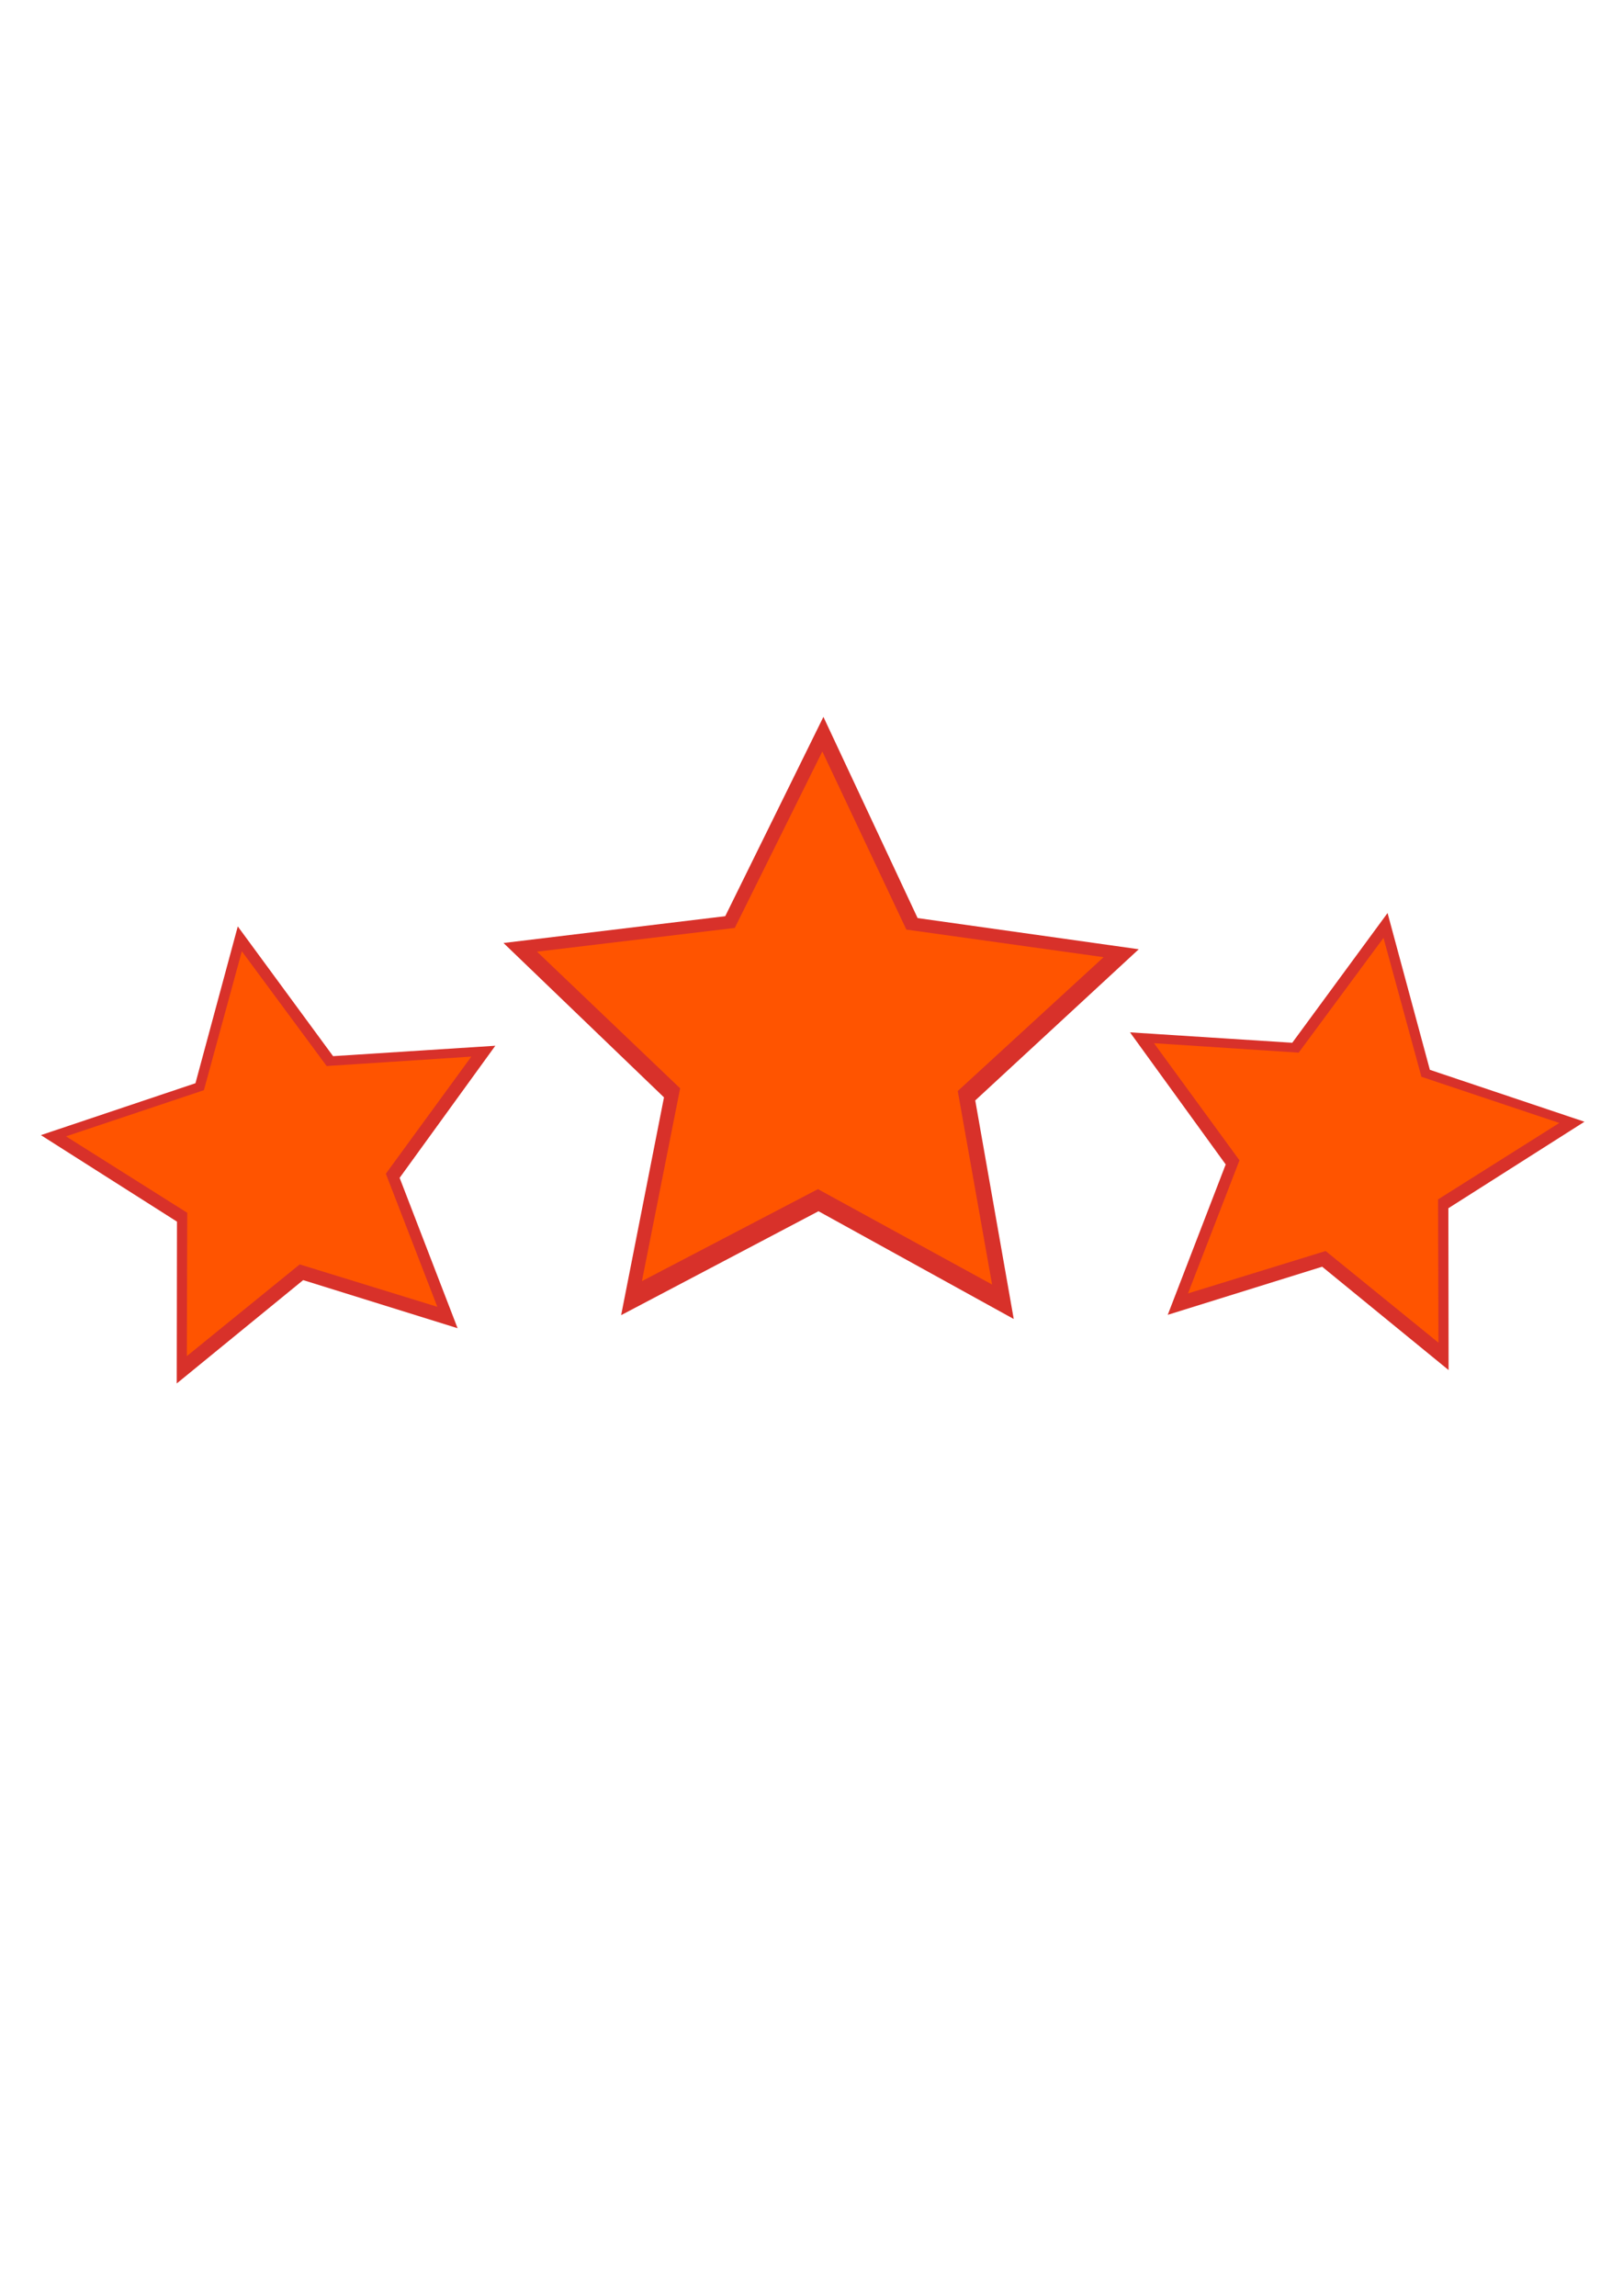 <?xml version="1.0" encoding="UTF-8" standalone="no"?>
<!-- Created with Inkscape (http://www.inkscape.org/) -->

<svg
   width="210mm"
   height="297mm"
   viewBox="0 0 210 297"
   version="1.1"
   id="svg43937"
   inkscape:version="1.1.2 (b8e25be833, 2022-02-05)"
   sodipodi:docname="estrela.svg"
   xmlns:inkscape="http://www.inkscape.org/namespaces/inkscape"
   xmlns:sodipodi="http://sodipodi.sourceforge.net/DTD/sodipodi-0.dtd"
   xmlns="http://www.w3.org/2000/svg"
   xmlns:svg="http://www.w3.org/2000/svg">
  <sodipodi:namedview
     id="namedview43939"
     pagecolor="#ffffff"
     bordercolor="#666666"
     borderopacity="1.0"
     inkscape:pageshadow="2"
     inkscape:pageopacity="0.0"
     inkscape:pagecheckerboard="0"
     inkscape:document-units="mm"
     showgrid="false"
     inkscape:object-nodes="false"
     inkscape:zoom="0.74029882"
     inkscape:cx="120.22172"
     inkscape:cy="561.93525"
     inkscape:window-width="1920"
     inkscape:window-height="1017"
     inkscape:window-x="-8"
     inkscape:window-y="-8"
     inkscape:window-maximized="1"
     inkscape:current-layer="layer1" />
  <defs
     id="defs43934" />
  <g
     inkscape:label="Camada 1"
     inkscape:groupmode="layer"
     id="layer1">
    <g
       id="g52905"
       transform="matrix(1.129,0,0,1.142,-7.136,-18.878)">
      <g
         id="g52638">
        <path
           sodipodi:type="star"
           style="fill:#d8312a;fill-opacity:1;stroke-width:3.402;stroke-linecap:round"
           id="path43975"
           inkscape:flatsided="false"
           sodipodi:sides="5"
           sodipodi:cx="-460.62479"
           sodipodi:cy="320.14099"
           sodipodi:r1="172.41702"
           sodipodi:r2="84.484344"
           sodipodi:arg1="0.95236833"
           sodipodi:arg2="1.5806869"
           inkscape:rounded="-1.04083e-17"
           inkscape:randomized="0"
           d="m -360.665,460.625 -100.795,-56.004 -101.883,53.999 22.115,-113.168 -82.84,-80.21 114.463,-13.938 50.685,-103.572 48.627,104.554 114.165,16.199 -84.41,78.556 z"
           transform="matrix(0.222,0,0,0.218,202.569,65.532)"
           inkscape:transform-center-x="-0.11703106"
           inkscape:transform-center-y="-3.4758307" />
        <path
           sodipodi:type="star"
           style="fill:#ff5400;fill-opacity:1;stroke-width:3.402;stroke-linecap:round"
           id="path43975-9"
           inkscape:flatsided="false"
           sodipodi:sides="5"
           sodipodi:cx="-460.62479"
           sodipodi:cy="320.14099"
           sodipodi:r1="172.41702"
           sodipodi:r2="84.484344"
           sodipodi:arg1="0.95236833"
           sodipodi:arg2="1.5806869"
           inkscape:rounded="-1.04083e-17"
           inkscape:randomized="0"
           transform="matrix(0.198,0,0,0.193,191.432,73.143)"
           inkscape:transform-center-x="-0.10444294"
           inkscape:transform-center-y="-3.0787529"
           d="m -360.665,460.625 -100.795,-56.004 -101.883,53.999 22.115,-113.168 -82.84,-80.21 114.463,-13.938 50.685,-103.572 48.627,104.554 114.165,16.199 -84.41,78.556 z" />
      </g>
      <g
         id="g52638-1"
         transform="matrix(0.714,-0.146,0.141,0.714,-52.101,66.39)">
        <path
           sodipodi:type="star"
           style="fill:#d8312a;fill-opacity:1;stroke-width:3.402;stroke-linecap:round"
           id="path43975-5"
           inkscape:flatsided="false"
           sodipodi:sides="5"
           sodipodi:cx="-460.62479"
           sodipodi:cy="320.14099"
           sodipodi:r1="172.41702"
           sodipodi:r2="84.484344"
           sodipodi:arg1="0.95236833"
           sodipodi:arg2="1.5806869"
           inkscape:rounded="-1.04083e-17"
           inkscape:randomized="0"
           transform="matrix(0.222,0,0,0.218,202.569,65.532)"
           inkscape:transform-center-x="-0.11703106"
           inkscape:transform-center-y="-3.4758307"
           d="m -360.665,460.625 -100.795,-56.004 -101.883,53.999 22.115,-113.168 -82.84,-80.21 114.463,-13.938 50.685,-103.572 48.627,104.554 114.165,16.199 -84.41,78.556 z" />
        <path
           sodipodi:type="star"
           style="fill:#ff5400;fill-opacity:1;stroke-width:3.402;stroke-linecap:round"
           id="path43975-9-6"
           inkscape:flatsided="false"
           sodipodi:sides="5"
           sodipodi:cx="-460.62479"
           sodipodi:cy="320.14099"
           sodipodi:r1="172.41702"
           sodipodi:r2="84.484344"
           sodipodi:arg1="0.95236833"
           sodipodi:arg2="1.5806869"
           inkscape:rounded="-1.04083e-17"
           inkscape:randomized="0"
           transform="matrix(0.198,0,0,0.193,191.432,73.143)"
           inkscape:transform-center-x="-0.10444294"
           inkscape:transform-center-y="-3.0787529"
           d="m -360.665,460.625 -100.795,-56.004 -101.883,53.999 22.115,-113.168 -82.84,-80.21 114.463,-13.938 50.685,-103.572 48.627,104.554 114.165,16.199 -84.41,78.556 z" />
      </g>
      <g
         id="g52638-1-4"
         transform="matrix(-0.714,-0.146,-0.141,0.714,251.015,64.873)">
        <path
           sodipodi:type="star"
           style="fill:#d8312a;fill-opacity:1;stroke-width:3.402;stroke-linecap:round"
           id="path43975-5-1"
           inkscape:flatsided="false"
           sodipodi:sides="5"
           sodipodi:cx="-460.62479"
           sodipodi:cy="320.14099"
           sodipodi:r1="172.41702"
           sodipodi:r2="84.484344"
           sodipodi:arg1="0.95236833"
           sodipodi:arg2="1.5806869"
           inkscape:rounded="-1.04083e-17"
           inkscape:randomized="0"
           transform="matrix(0.222,0,0,0.218,202.569,65.532)"
           inkscape:transform-center-x="-0.11703106"
           inkscape:transform-center-y="-3.4758307"
           d="m -360.665,460.625 -100.795,-56.004 -101.883,53.999 22.115,-113.168 -82.84,-80.21 114.463,-13.938 50.685,-103.572 48.627,104.554 114.165,16.199 -84.41,78.556 z" />
        <path
           sodipodi:type="star"
           style="fill:#ff5400;fill-opacity:1;stroke-width:3.402;stroke-linecap:round"
           id="path43975-9-6-4"
           inkscape:flatsided="false"
           sodipodi:sides="5"
           sodipodi:cx="-460.62479"
           sodipodi:cy="320.14099"
           sodipodi:r1="172.41702"
           sodipodi:r2="84.484344"
           sodipodi:arg1="0.95236833"
           sodipodi:arg2="1.5806869"
           inkscape:rounded="-1.04083e-17"
           inkscape:randomized="0"
           transform="matrix(0.198,0,0,0.193,191.432,73.143)"
           inkscape:transform-center-x="-0.10444294"
           inkscape:transform-center-y="-3.0787529"
           d="m -360.665,460.625 -100.795,-56.004 -101.883,53.999 22.115,-113.168 -82.84,-80.21 114.463,-13.938 50.685,-103.572 48.627,104.554 114.165,16.199 -84.41,78.556 z" />
      </g>
    </g>
  </g>
</svg>
